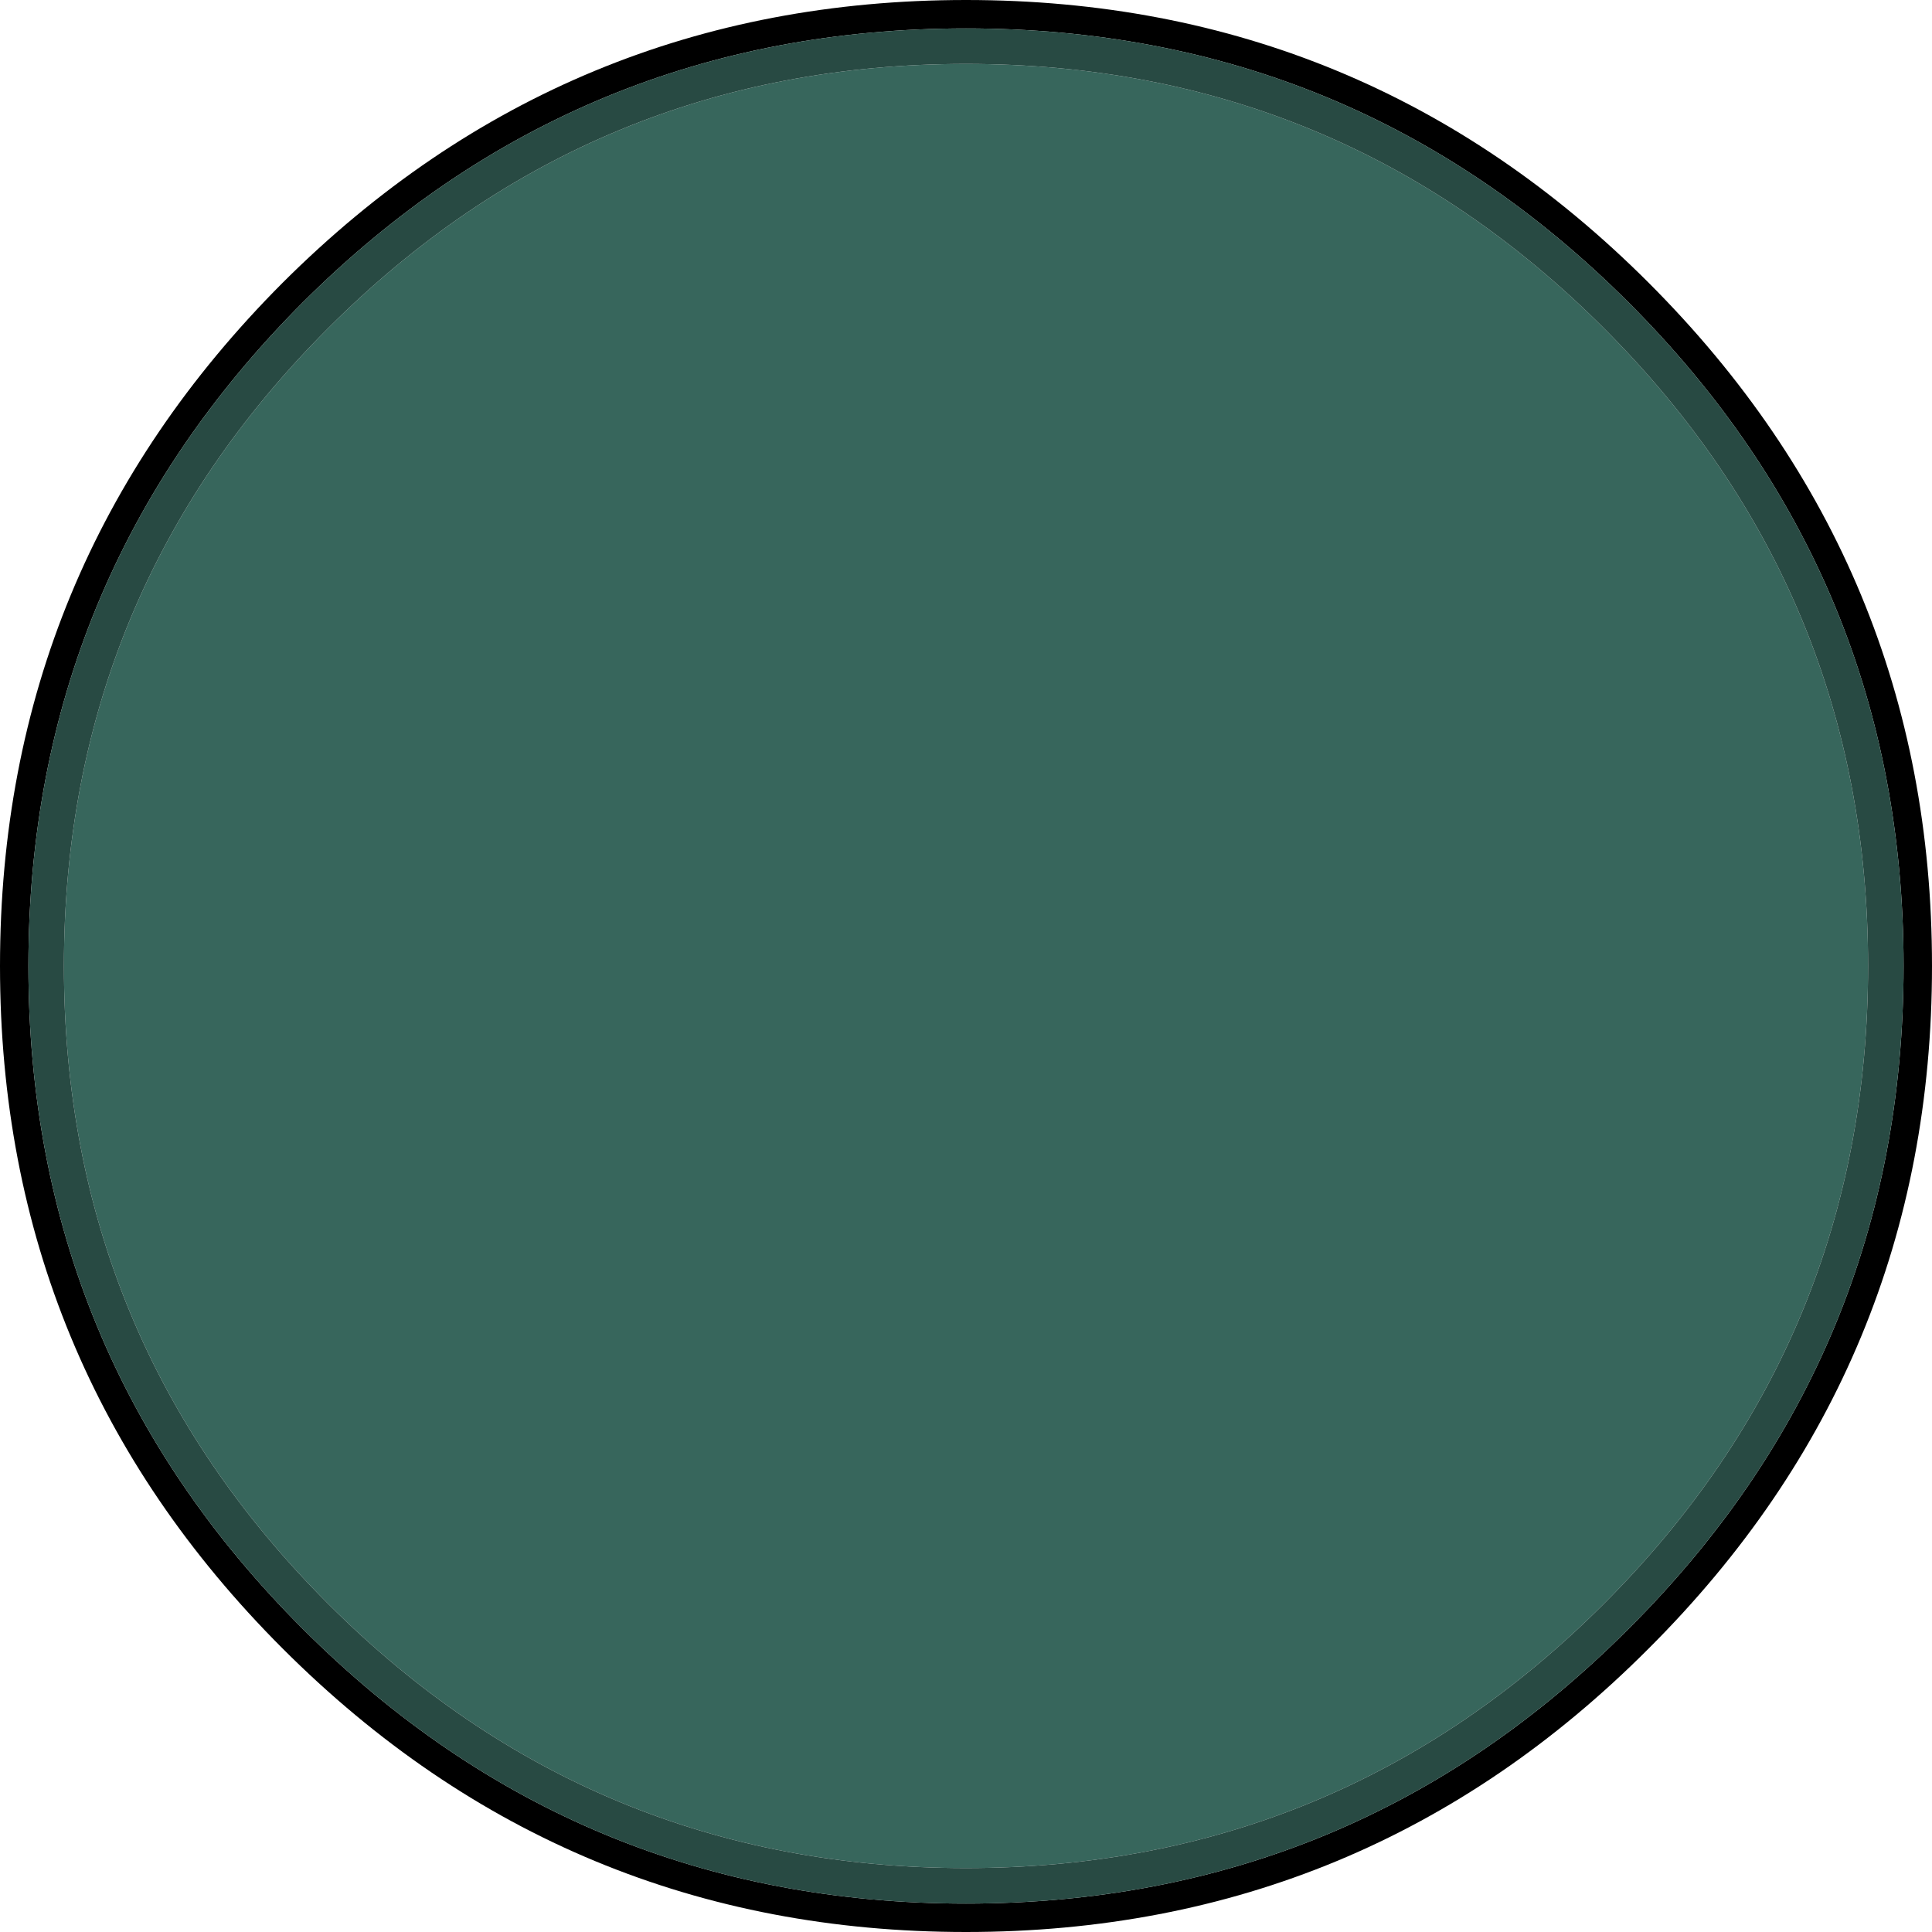 <?xml version="1.0" encoding="UTF-8" standalone="no"?>
<svg xmlns:ffdec="https://www.free-decompiler.com/flash" xmlns:xlink="http://www.w3.org/1999/xlink" ffdec:objectType="shape" height="136.0px" width="136.0px" xmlns="http://www.w3.org/2000/svg">
  <g transform="matrix(1.0, 0.0, 0.0, 1.0, 0.0, 0.0)">
    <path d="M134.0 68.0 Q134.0 40.65 114.65 21.3 95.35 2.0 68.0 2.0 40.65 2.0 21.3 21.3 2.0 40.65 2.0 68.0 2.0 95.35 21.3 114.65 40.65 134.0 68.0 134.0 95.35 134.0 114.65 114.65 134.0 95.35 134.0 68.0 M116.05 19.9 Q136.0 39.85 136.0 68.0 136.0 96.15 116.05 116.05 96.15 136.0 68.0 136.0 39.85 136.0 19.9 116.05 0.0 96.15 0.0 68.0 0.0 39.85 19.9 19.9 39.85 0.0 68.0 0.0 96.15 0.0 116.05 19.9" fill="#000000" fill-rule="evenodd" stroke="none"/>
    <path d="M131.5 68.0 Q131.5 94.3 112.9 112.9 94.3 131.5 68.0 131.5 41.7 131.5 23.1 112.9 4.5 94.3 4.5 68.0 4.5 41.7 23.1 23.1 41.7 4.5 68.0 4.5 94.3 4.5 112.9 23.1 131.5 41.7 131.5 68.0" fill="#37665c" fill-rule="evenodd" stroke="none"/>
    <path d="M131.5 68.0 Q131.5 41.7 112.9 23.1 94.3 4.5 68.0 4.5 41.7 4.5 23.1 23.1 4.5 41.7 4.5 68.0 4.5 94.3 23.1 112.9 41.7 131.5 68.0 131.5 94.3 131.5 112.9 112.9 131.5 94.3 131.5 68.0 M134.0 68.0 Q134.0 95.35 114.65 114.65 95.35 134.0 68.0 134.0 40.65 134.0 21.3 114.65 2.0 95.35 2.0 68.0 2.0 40.65 21.3 21.3 40.65 2.0 68.0 2.0 95.35 2.0 114.65 21.3 134.0 40.65 134.0 68.0" fill="#284a43" fill-rule="evenodd" stroke="none"/>
  </g>
</svg>
